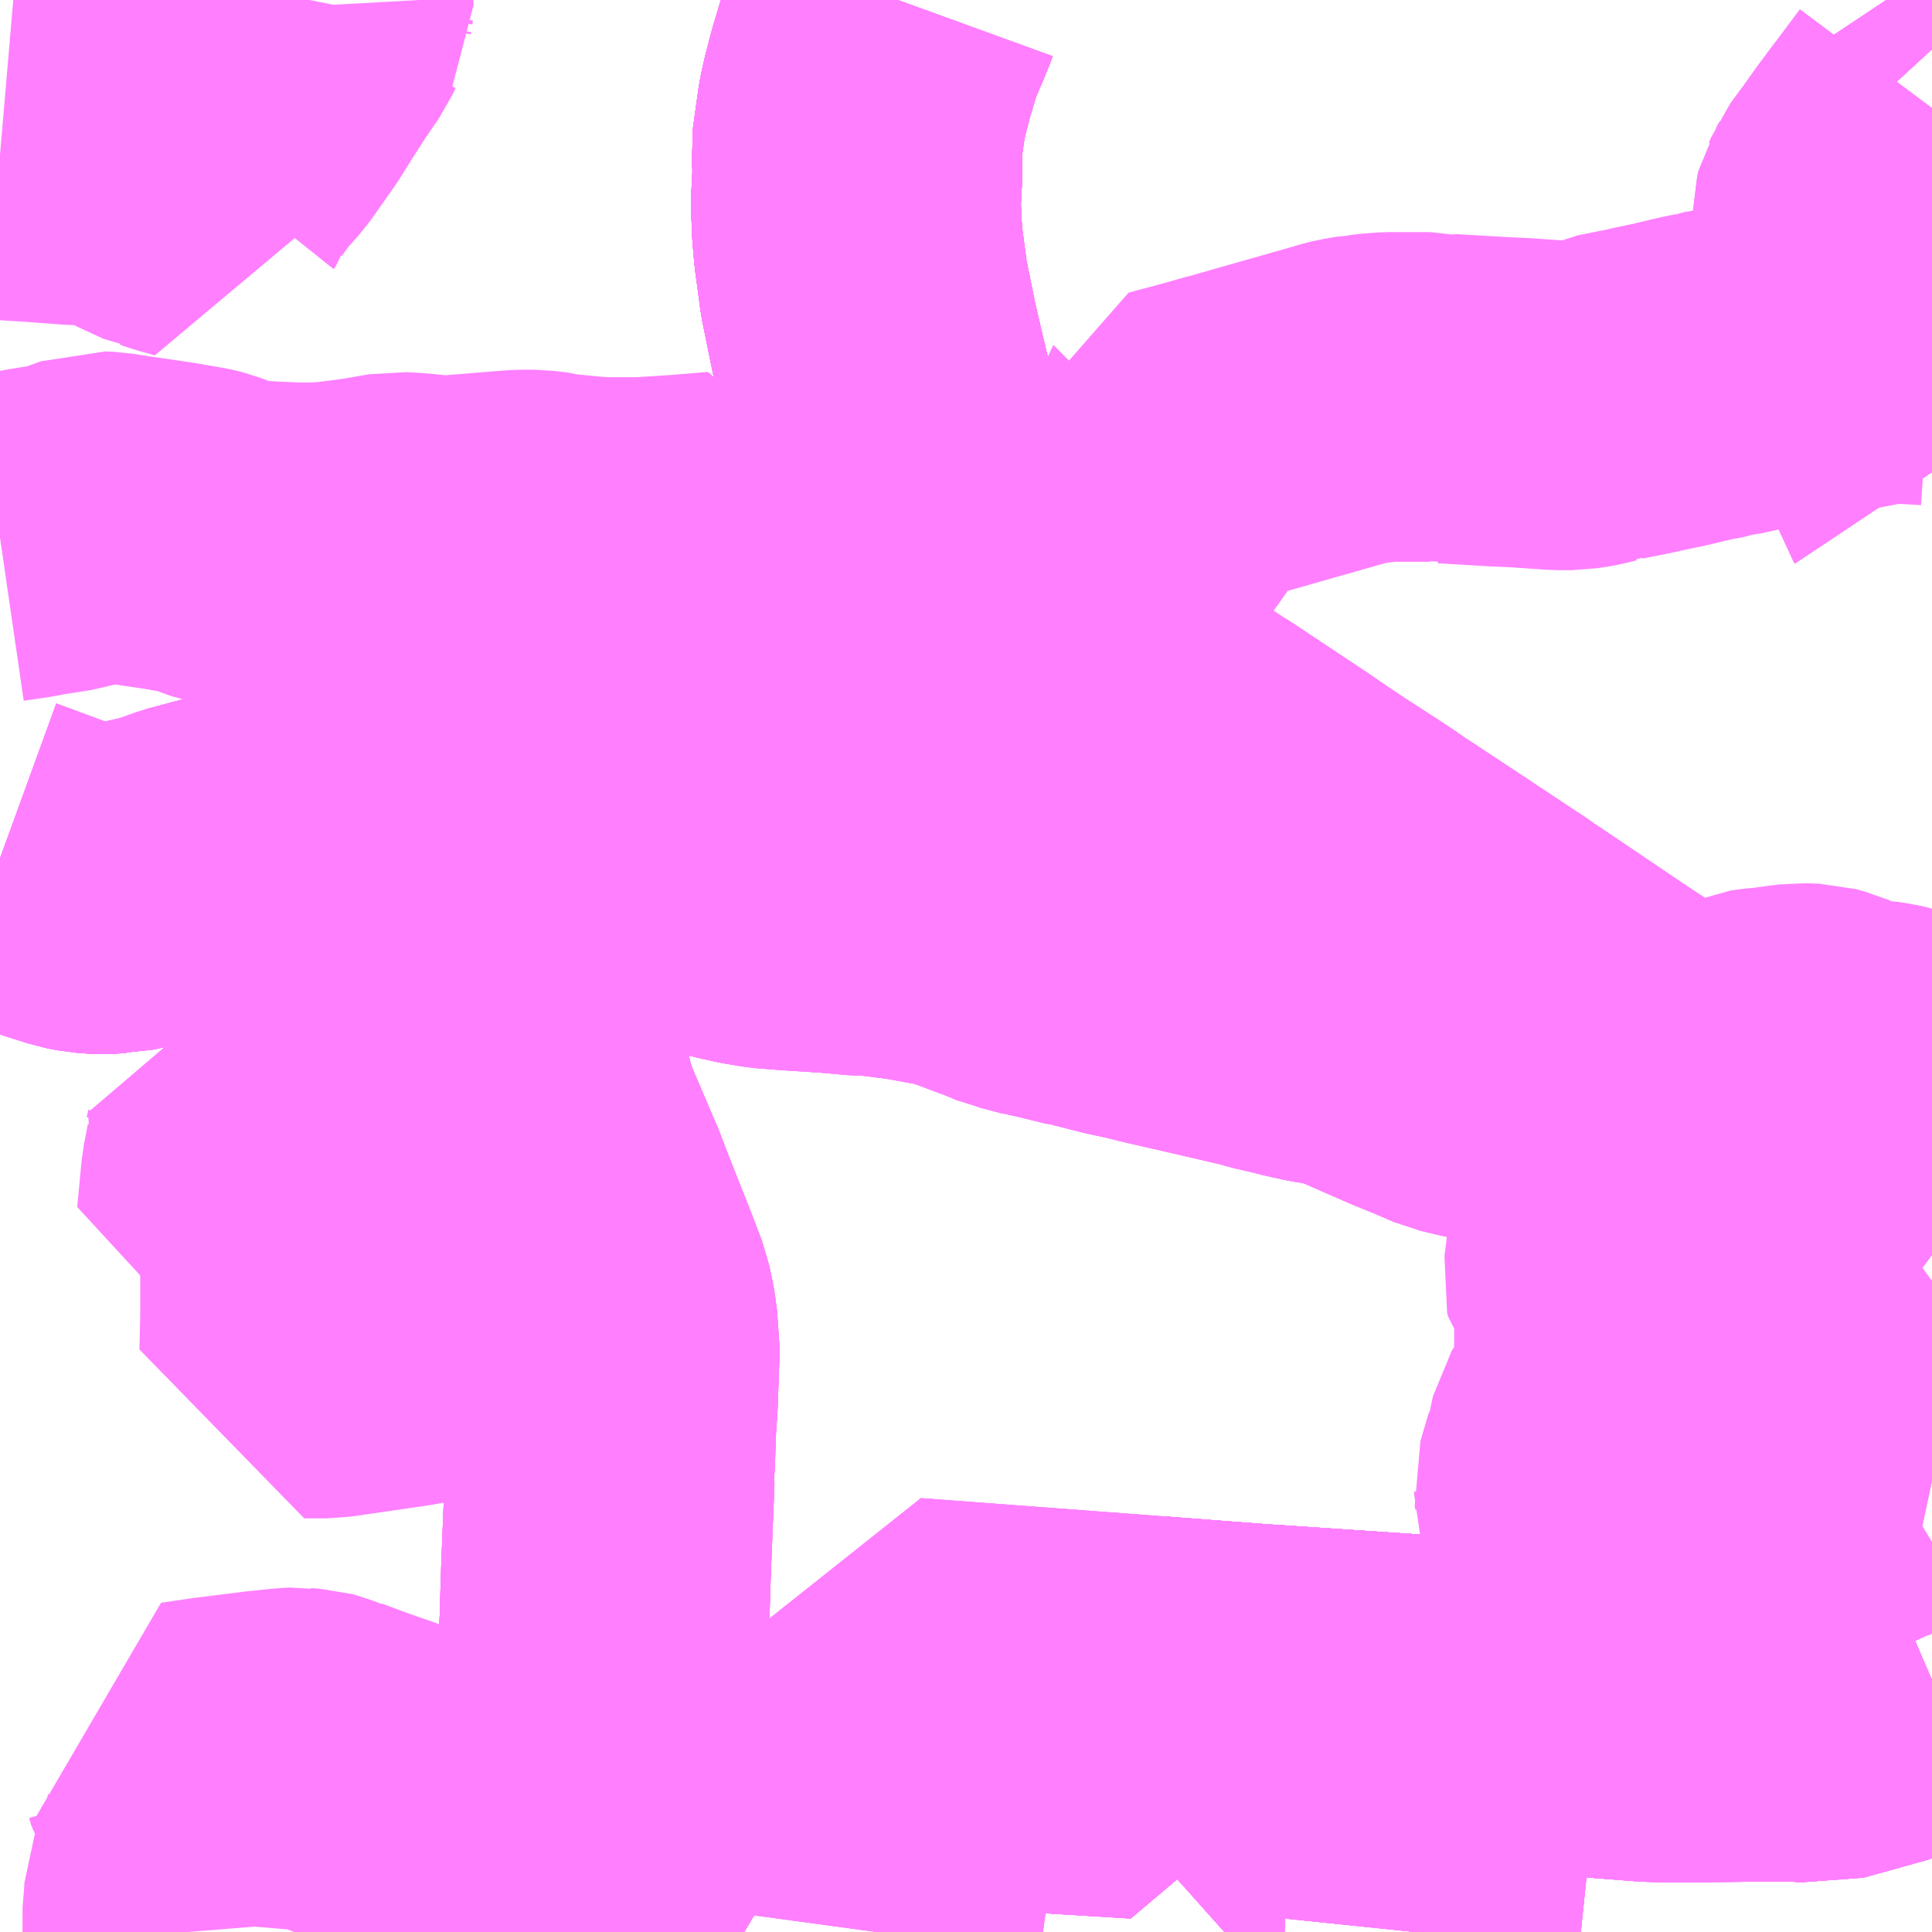 <?xml version="1.0" encoding="UTF-8"?>
<svg  xmlns="http://www.w3.org/2000/svg" xmlns:xlink="http://www.w3.org/1999/xlink" xmlns:go="http://purl.org/svgmap/profile" property="N07_001,N07_002,N07_003,N07_004,N07_005,N07_006,N07_007" viewBox="14005.371 -3612.305 4.395 4.395" go:dataArea="14005.37109375 -3612.3046875 4.39453125 4.39453125" >
<globalCoordinateSystem srsName="http://purl.org/crs/84" transform="matrix(100.0,0.0,0.0,-100.0,0.0,0.0)" />
<defs>
 <g id="p0" >
  <circle cx="0.0" cy="0.0" r="3" stroke="green" stroke-width="0.75" vector-effect="non-scaling-stroke" />
 </g>
</defs>
<g fill="none" fill-rule="evenodd" stroke="#FF00FF" stroke-width="0.75" opacity="0.5" vector-effect="non-scaling-stroke" stroke-linejoin="bevel" >
<path content="1,関東鉄道（株）,027,0.5,0.0,0.0," xlink:title="1" d="M14009.766,-3609.451L14009.758,-3609.457L14009.754,-3609.461L14009.698,-3609.505L14009.651,-3609.539L14009.595,-3609.579L14009.579,-3609.593L14009.568,-3609.602L14009.435,-3609.691L14009.42,-3609.701L14009.368,-3609.735L14009.359,-3609.741L14009.319,-3609.767L14009.29,-3609.787L14009.245,-3609.817L14009.235,-3609.823L14009.214,-3609.838L14009.18,-3609.86L14009.014,-3609.968L14009.002,-3609.976L14008.848,-3610.08L14008.784,-3610.123L14008.767,-3610.135L14008.747,-3610.148L14008.628,-3610.227L14008.51,-3610.305L14008.505,-3610.308L14008.499,-3610.311L14008.476,-3610.328L14008.443,-3610.35L14008.358,-3610.405L14008.331,-3610.423L14008.325,-3610.427L14008.274,-3610.462L14008.119,-3610.565L14008.109,-3610.572L14008.089,-3610.584L14008.045,-3610.613L14007.956,-3610.674L14007.908,-3610.704L14007.844,-3610.748L14007.777,-3610.794L14007.72,-3610.838L14007.704,-3610.85L14007.69,-3610.862L14007.65,-3610.898L14007.615,-3610.932L14007.615,-3610.932L14007.614,-3610.933L14007.573,-3610.977L14007.549,-3611.003L14007.526,-3611.033L14007.518,-3611.045L14007.511,-3611.058L14007.5,-3611.077L14007.487,-3611.101L14007.472,-3611.138L14007.454,-3611.18L14007.45,-3611.191L14007.443,-3611.211L14007.439,-3611.229L14007.418,-3611.286L14007.395,-3611.383L14007.36,-3611.532L14007.336,-3611.65L14007.333,-3611.673L14007.324,-3611.74L14007.32,-3611.786L14007.318,-3611.844L14007.321,-3611.902L14007.321,-3611.934L14007.32,-3611.949L14007.319,-3611.963L14007.332,-3612.056L14007.34,-3612.091L14007.352,-3612.137L14007.372,-3612.204L14007.38,-3612.225L14007.393,-3612.256L14007.398,-3612.267L14007.405,-3612.285L14007.409,-3612.294L14007.413,-3612.305"/>
<path content="1,関東鉄道（株）,10,44.0,37.0,37.0," xlink:title="1" d="M14009.766,-3611.231L14009.764,-3611.234L14009.756,-3611.262L14009.766,-3611.272"/>
<path content="1,関東鉄道（株）,18,1.0,1.0,1.0," xlink:title="1" d="M14009.662,-3612.305L14009.664,-3612.302L14009.679,-3612.286L14009.69,-3612.273L14009.727,-3612.235L14009.744,-3612.217L14009.766,-3612.193"/>
<path content="1,関東鉄道（株）,19,999.9,999.9,999.9," xlink:title="1" d="M14009.766,-3609.451L14009.758,-3609.457L14009.754,-3609.461L14009.698,-3609.505L14009.651,-3609.539L14009.595,-3609.579L14009.579,-3609.593L14009.568,-3609.602L14009.435,-3609.691L14009.42,-3609.701L14009.368,-3609.735L14009.359,-3609.741L14009.319,-3609.767L14009.29,-3609.787L14009.245,-3609.817L14009.235,-3609.823L14009.22,-3609.814L14009.21,-3609.809L14009.204,-3609.805L14009.187,-3609.803L14009.116,-3609.803L14009.08,-3609.805L14009.071,-3609.804L14009.036,-3609.812L14009.007,-3609.817L14008.999,-3609.818L14008.984,-3609.821L14008.923,-3609.825L14008.913,-3609.827L14008.864,-3609.835L14008.796,-3609.848L14008.773,-3609.852L14008.742,-3609.858L14008.728,-3609.861L14008.69,-3609.87L14008.641,-3609.891L14008.594,-3609.91L14008.482,-3609.959L14008.478,-3609.961L14008.44,-3609.978L14008.433,-3609.978L14008.406,-3609.982L14008.375,-3609.987L14008.334,-3609.996L14008.302,-3610.004L14008.263,-3610.013L14008.243,-3610.019L14008.101,-3610.052L14008.009,-3610.073L14007.978,-3610.081L14007.923,-3610.093L14007.844,-3610.113L14007.84,-3610.113L14007.771,-3610.13L14007.735,-3610.138L14007.72,-3610.141L14007.69,-3610.151L14007.657,-3610.161L14007.646,-3610.167L14007.585,-3610.19L14007.564,-3610.197L14007.537,-3610.205L14007.444,-3610.222L14007.387,-3610.229L14007.374,-3610.231L14007.352,-3610.233L14007.331,-3610.233L14007.264,-3610.239L14007.186,-3610.244L14007.182,-3610.244L14007.171,-3610.245L14007.12,-3610.249L14007.079,-3610.256L14007.048,-3610.263L14007.022,-3610.269L14007.015,-3610.27L14007.007,-3610.274L14006.996,-3610.276L14006.886,-3610.306L14006.857,-3610.314L14006.82,-3610.324L14006.798,-3610.33L14006.76,-3610.341L14006.754,-3610.343L14006.728,-3610.35L14006.723,-3610.351L14006.673,-3610.365L14006.66,-3610.368L14006.651,-3610.37L14006.63,-3610.376L14006.617,-3610.381L14006.562,-3610.397L14006.556,-3610.398L14006.523,-3610.408L14006.502,-3610.412L14006.466,-3610.419L14006.424,-3610.425L14006.412,-3610.427L14006.394,-3610.428L14006.379,-3610.428L14006.366,-3610.43L14006.31,-3610.431L14006.282,-3610.428L14006.264,-3610.427L14006.219,-3610.423L14006.156,-3610.413L14006.125,-3610.41L14006.106,-3610.406L14006.019,-3610.386L14006.005,-3610.383L14005.929,-3610.364L14005.806,-3610.331L14005.745,-3610.309L14005.725,-3610.306L14005.678,-3610.292L14005.641,-3610.284L14005.636,-3610.284L14005.603,-3610.282L14005.573,-3610.284L14005.548,-3610.289L14005.514,-3610.3L14005.503,-3610.303L14005.404,-3610.34L14005.371,-3610.352"/>
<path content="1,関東鉄道（株）,20,4.0,2.0,2.0," xlink:title="1" d="M14009.766,-3612.059L14009.71,-3611.984L14009.69,-3611.958L14009.684,-3611.949L14009.673,-3611.935L14009.656,-3611.911L14009.649,-3611.901L14009.633,-3611.879L14009.632,-3611.878L14009.61,-3611.848L14009.605,-3611.836L14009.599,-3611.826L14009.596,-3611.814L14009.596,-3611.789L14009.602,-3611.766L14009.604,-3611.763L14009.609,-3611.748L14009.611,-3611.74L14009.622,-3611.708L14009.627,-3611.691L14009.632,-3611.677L14009.644,-3611.635L14009.654,-3611.604L14009.675,-3611.535L14009.711,-3611.417L14009.735,-3611.332L14009.741,-3611.314L14009.744,-3611.304L14009.756,-3611.262L14009.764,-3611.234L14009.766,-3611.231"/>
<path content="1,関東鉄道（株）,26,999.9,999.9,999.9," xlink:title="1" d="M14009.766,-3609.451L14009.758,-3609.457L14009.754,-3609.461L14009.698,-3609.505L14009.651,-3609.539L14009.595,-3609.579L14009.579,-3609.593L14009.568,-3609.602L14009.435,-3609.691L14009.42,-3609.701L14009.368,-3609.735L14009.359,-3609.741L14009.319,-3609.767L14009.29,-3609.787L14009.245,-3609.817L14009.235,-3609.823L14009.214,-3609.838L14009.18,-3609.86L14009.014,-3609.968L14009.002,-3609.976L14008.848,-3610.08L14008.784,-3610.123L14008.767,-3610.135L14008.747,-3610.148L14008.628,-3610.227L14008.51,-3610.305L14008.505,-3610.308L14008.499,-3610.311L14008.476,-3610.328L14008.443,-3610.35L14008.358,-3610.405L14008.331,-3610.423L14008.325,-3610.427L14008.274,-3610.462L14008.119,-3610.565L14008.109,-3610.572L14008.089,-3610.584L14008.045,-3610.613L14007.956,-3610.674L14007.908,-3610.704L14007.844,-3610.748L14007.777,-3610.794L14007.72,-3610.838L14007.704,-3610.85L14007.69,-3610.862L14007.65,-3610.898L14007.615,-3610.932L14007.615,-3610.932L14007.614,-3610.933L14007.573,-3610.977L14007.549,-3611.003L14007.526,-3611.033L14007.518,-3611.045L14007.511,-3611.058L14007.5,-3611.077L14007.487,-3611.101L14007.472,-3611.138L14007.454,-3611.18L14007.45,-3611.191L14007.443,-3611.211L14007.439,-3611.229L14007.418,-3611.286L14007.395,-3611.383L14007.36,-3611.532L14007.336,-3611.65L14007.333,-3611.673L14007.324,-3611.74L14007.32,-3611.786L14007.318,-3611.844L14007.321,-3611.902L14007.321,-3611.934L14007.32,-3611.949L14007.319,-3611.963L14007.332,-3612.056L14007.34,-3612.091L14007.352,-3612.137L14007.372,-3612.204L14007.38,-3612.225L14007.393,-3612.256L14007.398,-3612.267L14007.405,-3612.285L14007.409,-3612.294L14007.413,-3612.305"/>
<path content="1,関東鉄道（株）,30,4.5,2.0,2.0," xlink:title="1" d="M14009.766,-3611.231L14009.764,-3611.234L14009.756,-3611.262L14009.744,-3611.304L14009.741,-3611.314L14009.735,-3611.332L14009.711,-3611.417L14009.675,-3611.535L14009.654,-3611.604L14009.644,-3611.635L14009.632,-3611.677L14009.627,-3611.691L14009.622,-3611.708L14009.611,-3611.74L14009.609,-3611.748L14009.604,-3611.763L14009.602,-3611.766L14009.596,-3611.789L14009.596,-3611.814L14009.599,-3611.826L14009.605,-3611.836L14009.61,-3611.848L14009.632,-3611.878L14009.633,-3611.879L14009.649,-3611.901L14009.656,-3611.911L14009.673,-3611.935L14009.684,-3611.949L14009.69,-3611.958L14009.71,-3611.984L14009.766,-3612.059"/>
<path content="1,関東鉄道（株）,36,1.5,1.5,1.5," xlink:title="1" d="M14009.766,-3609.451L14009.758,-3609.457L14009.754,-3609.461L14009.698,-3609.505L14009.651,-3609.539L14009.595,-3609.579L14009.579,-3609.593L14009.568,-3609.602L14009.435,-3609.691L14009.42,-3609.701L14009.368,-3609.735L14009.359,-3609.741L14009.319,-3609.767L14009.29,-3609.787L14009.245,-3609.817L14009.235,-3609.823L14009.214,-3609.838L14009.18,-3609.86L14009.014,-3609.968L14009.002,-3609.976L14008.848,-3610.08L14008.784,-3610.123L14008.767,-3610.135L14008.747,-3610.148L14008.628,-3610.227L14008.51,-3610.305L14008.505,-3610.308L14008.499,-3610.311L14008.476,-3610.328L14008.443,-3610.35L14008.358,-3610.405L14008.331,-3610.423L14008.325,-3610.427L14008.274,-3610.462L14008.119,-3610.565L14008.109,-3610.572L14008.089,-3610.584L14008.045,-3610.613L14007.956,-3610.674L14007.908,-3610.704L14007.844,-3610.748L14007.777,-3610.794L14007.72,-3610.838L14007.704,-3610.85L14007.69,-3610.862L14007.65,-3610.898L14007.615,-3610.932L14007.615,-3610.932L14007.614,-3610.933L14007.573,-3610.977L14007.549,-3611.003L14007.526,-3611.033L14007.518,-3611.045L14007.511,-3611.058L14007.5,-3611.077L14007.487,-3611.101L14007.472,-3611.138L14007.454,-3611.18L14007.45,-3611.191L14007.443,-3611.211L14007.439,-3611.229L14007.418,-3611.286L14007.395,-3611.383L14007.36,-3611.532L14007.336,-3611.65L14007.333,-3611.673L14007.324,-3611.74L14007.32,-3611.786L14007.318,-3611.844L14007.321,-3611.902L14007.321,-3611.934L14007.32,-3611.949L14007.319,-3611.963L14007.332,-3612.056L14007.34,-3612.091L14007.352,-3612.137L14007.372,-3612.204L14007.38,-3612.225L14007.393,-3612.256L14007.398,-3612.267L14007.405,-3612.285L14007.409,-3612.294L14007.413,-3612.305"/>
<path content="1,関東鉄道（株）,70,26.0,17.0,17.0," xlink:title="1" d="M14009.766,-3608.483L14009.657,-3608.436L14009.51,-3608.395L14009.469,-3608.4L14009.432,-3608.4L14009.183,-3608.398L14009.125,-3608.399L14008.697,-3608.432L14008.636,-3608.436L14008.219,-3608.464"/>
<path content="1,関東鉄道（株）,70,26.0,17.0,17.0," xlink:title="1" d="M14008.306,-3608.245L14008.203,-3608.249L14008.219,-3608.464"/>
<path content="1,関東鉄道（株）,70,26.0,17.0,17.0," xlink:title="1" d="M14008.219,-3608.464L14008.219,-3608.464L14008.219,-3608.464L14007.984,-3608.482"/>
<path content="1,関東鉄道（株）,70,26.0,17.0,17.0," xlink:title="1" d="M14007.984,-3608.482L14007.966,-3608.315L14007.721,-3608.33L14007.71,-3608.206"/>
<path content="1,関東鉄道（株）,70,26.0,17.0,17.0," xlink:title="1" d="M14007.984,-3608.482L14007.438,-3608.523L14007.434,-3608.497L14007.408,-3608.281L14007.395,-3608.156L14007.385,-3608.057L14007.365,-3607.91M14007.064,-3607.91L14007.032,-3607.929L14006.98,-3607.955L14006.975,-3607.957L14006.956,-3607.965L14006.887,-3607.996L14006.857,-3608.011L14006.815,-3608.037L14006.795,-3608.052L14006.778,-3608.067L14006.764,-3608.083L14006.753,-3608.102L14006.743,-3608.124L14006.736,-3608.143L14006.731,-3608.165L14006.73,-3608.179L14006.731,-3608.258L14006.734,-3608.328L14006.739,-3608.461L14006.742,-3608.549L14006.746,-3608.614L14006.747,-3608.653L14006.75,-3608.746L14006.751,-3608.77L14006.758,-3608.944L14006.757,-3608.953L14006.759,-3608.987L14006.762,-3609.072L14006.765,-3609.111L14006.77,-3609.249L14006.767,-3609.265L14006.767,-3609.273L14006.762,-3609.31L14006.754,-3609.348L14006.73,-3609.411L14006.692,-3609.507L14006.666,-3609.573L14006.662,-3609.585L14006.598,-3609.735L14006.597,-3609.747L14006.528,-3609.897L14006.492,-3609.981L14006.486,-3609.992L14006.473,-3610.024L14006.442,-3610.094L14006.399,-3610.194L14006.392,-3610.217L14006.392,-3610.23L14006.392,-3610.236L14006.392,-3610.247L14006.383,-3610.281L14006.386,-3610.324L14006.38,-3610.412L14006.379,-3610.428L14006.366,-3610.43L14006.31,-3610.431L14006.282,-3610.428L14006.264,-3610.427L14006.219,-3610.423L14006.156,-3610.413L14006.125,-3610.41L14006.106,-3610.406L14006.019,-3610.386L14006.005,-3610.383L14005.929,-3610.364L14005.806,-3610.331L14005.745,-3610.309L14005.725,-3610.306L14005.678,-3610.292L14005.641,-3610.284L14005.636,-3610.284L14005.603,-3610.282L14005.573,-3610.284L14005.548,-3610.289L14005.514,-3610.3L14005.503,-3610.303L14005.404,-3610.34L14005.371,-3610.352"/>
<path content="1,関東鉄道（株）,71,999.9,999.9,999.9," xlink:title="1" d="M14009.766,-3609.451L14009.758,-3609.457L14009.754,-3609.461L14009.698,-3609.505L14009.651,-3609.539L14009.595,-3609.579L14009.579,-3609.593L14009.568,-3609.602L14009.435,-3609.691L14009.42,-3609.701L14009.368,-3609.735L14009.359,-3609.741L14009.319,-3609.767L14009.29,-3609.787L14009.245,-3609.817L14009.235,-3609.823L14009.214,-3609.838L14009.18,-3609.86L14009.014,-3609.968L14009.002,-3609.976L14008.848,-3610.08L14008.784,-3610.123L14008.767,-3610.135L14008.747,-3610.148L14008.628,-3610.227L14008.51,-3610.305L14008.505,-3610.308L14008.499,-3610.311L14008.476,-3610.328L14008.443,-3610.35L14008.358,-3610.405L14008.331,-3610.423L14008.325,-3610.427L14008.274,-3610.462L14008.119,-3610.565L14008.109,-3610.572L14008.089,-3610.584L14008.045,-3610.613L14007.956,-3610.674L14007.908,-3610.704L14007.844,-3610.748L14007.777,-3610.794L14007.72,-3610.838L14007.704,-3610.85L14007.69,-3610.862L14007.65,-3610.898L14007.615,-3610.932L14007.615,-3610.932L14007.614,-3610.933L14007.573,-3610.977L14007.549,-3611.003L14007.526,-3611.033L14007.518,-3611.045L14007.511,-3611.058L14007.5,-3611.077L14007.487,-3611.101L14007.472,-3611.138L14007.454,-3611.18L14007.45,-3611.191L14007.443,-3611.211L14007.439,-3611.229L14007.418,-3611.286L14007.395,-3611.383L14007.36,-3611.532L14007.336,-3611.65L14007.333,-3611.673L14007.324,-3611.74L14007.32,-3611.786L14007.318,-3611.844L14007.321,-3611.902L14007.321,-3611.934L14007.32,-3611.949L14007.319,-3611.963L14007.332,-3612.056L14007.34,-3612.091L14007.352,-3612.137L14007.372,-3612.204L14007.38,-3612.225L14007.393,-3612.256L14007.398,-3612.267L14007.405,-3612.285L14007.409,-3612.294L14007.413,-3612.305"/>
<path content="1,関東鉄道（株）,C10,91.0,51.0,51.0," xlink:title="1" d="M14009.766,-3612.059L14009.71,-3611.984L14009.69,-3611.958L14009.684,-3611.949L14009.673,-3611.935L14009.656,-3611.911L14009.649,-3611.901L14009.633,-3611.879L14009.632,-3611.878L14009.61,-3611.848L14009.605,-3611.836L14009.599,-3611.826L14009.596,-3611.814L14009.596,-3611.789L14009.602,-3611.766L14009.604,-3611.763L14009.609,-3611.748L14009.611,-3611.74L14009.622,-3611.708L14009.627,-3611.691L14009.632,-3611.677L14009.644,-3611.635L14009.654,-3611.604L14009.675,-3611.535L14009.711,-3611.417L14009.735,-3611.332L14009.741,-3611.314L14009.744,-3611.304L14009.756,-3611.262L14009.764,-3611.234L14009.766,-3611.231"/>
<path content="1,関東鉄道（株）,C6,6.5,0.0,0.0," xlink:title="1" d="M14009.766,-3608.483L14009.657,-3608.436L14009.51,-3608.395L14009.469,-3608.4L14009.432,-3608.4L14009.183,-3608.398L14009.125,-3608.399L14008.697,-3608.432L14008.636,-3608.436L14008.219,-3608.464L14008.203,-3608.249L14008.306,-3608.245"/>
<path content="1,関東鉄道（株）,C6,6.5,0.0,0.0," xlink:title="1" d="M14009.766,-3609.451L14009.758,-3609.457L14009.754,-3609.461L14009.698,-3609.505L14009.651,-3609.539L14009.595,-3609.579L14009.579,-3609.593L14009.568,-3609.602L14009.435,-3609.691L14009.42,-3609.701L14009.368,-3609.735L14009.359,-3609.741L14009.319,-3609.767L14009.29,-3609.787L14009.245,-3609.817L14009.235,-3609.823L14009.214,-3609.838L14009.18,-3609.86L14009.014,-3609.968L14009.002,-3609.976L14008.848,-3610.08L14008.784,-3610.123L14008.767,-3610.135L14008.747,-3610.148L14008.628,-3610.227L14008.51,-3610.305L14008.505,-3610.308L14008.499,-3610.311L14008.476,-3610.328L14008.443,-3610.35L14008.358,-3610.405L14008.331,-3610.423L14008.325,-3610.427L14008.274,-3610.462L14008.119,-3610.565L14008.109,-3610.572L14008.089,-3610.584L14008.045,-3610.613L14007.956,-3610.674L14007.908,-3610.704L14007.844,-3610.748L14007.777,-3610.794L14007.72,-3610.838L14007.704,-3610.85L14007.69,-3610.862L14007.65,-3610.898L14007.615,-3610.932L14007.615,-3610.932L14007.614,-3610.933L14007.573,-3610.977L14007.549,-3611.003L14007.526,-3611.033L14007.518,-3611.045L14007.511,-3611.058L14007.5,-3611.077L14007.487,-3611.101L14007.472,-3611.138L14007.454,-3611.18L14007.45,-3611.191L14007.443,-3611.211L14007.439,-3611.229L14007.418,-3611.286L14007.395,-3611.383L14007.36,-3611.532L14007.336,-3611.65L14007.333,-3611.673L14007.324,-3611.74L14007.32,-3611.786L14007.318,-3611.844L14007.321,-3611.902L14007.321,-3611.934L14007.32,-3611.949L14007.319,-3611.963L14007.332,-3612.056L14007.34,-3612.091L14007.352,-3612.137L14007.372,-3612.204L14007.38,-3612.225L14007.393,-3612.256L14007.398,-3612.267L14007.405,-3612.285L14007.409,-3612.294L14007.413,-3612.305"/>
<path content="1,関東鉄道（株）,C8,11.5,5.0,5.0," xlink:title="1" d="M14009.766,-3612.193L14009.744,-3612.217L14009.727,-3612.235L14009.69,-3612.273L14009.679,-3612.286L14009.664,-3612.302L14009.662,-3612.305"/>
<path content="1,関東鉄道（株）,東光台循環,7.0,7.0,7.0," xlink:title="1" d="M14009.766,-3608.483L14009.657,-3608.436L14009.51,-3608.395L14009.469,-3608.4L14009.432,-3608.4L14009.183,-3608.398L14009.125,-3608.399L14008.697,-3608.432L14008.636,-3608.436L14008.219,-3608.464"/>
<path content="1,関東鉄道（株）,東光台循環,7.0,7.0,7.0," xlink:title="1" d="M14008.306,-3608.245L14008.203,-3608.249L14008.219,-3608.464"/>
<path content="1,関東鉄道（株）,東光台循環,7.0,7.0,7.0," xlink:title="1" d="M14008.219,-3608.464L14008.219,-3608.464L14008.219,-3608.464L14007.984,-3608.482L14007.438,-3608.523L14007.434,-3608.497L14007.408,-3608.281L14007.395,-3608.156L14007.385,-3608.057L14007.365,-3607.91M14007.064,-3607.91L14007.032,-3607.929L14006.98,-3607.955L14006.975,-3607.957L14006.956,-3607.965L14006.887,-3607.996L14006.857,-3608.011L14006.815,-3608.037L14006.795,-3608.052L14006.778,-3608.067L14006.764,-3608.083L14006.753,-3608.102L14006.743,-3608.124L14006.736,-3608.143L14006.731,-3608.165L14006.73,-3608.179L14006.731,-3608.258L14006.734,-3608.328L14006.739,-3608.461L14006.742,-3608.549L14006.746,-3608.614L14006.747,-3608.653L14006.75,-3608.746L14006.751,-3608.77L14006.758,-3608.944L14006.757,-3608.953L14006.759,-3608.987L14006.762,-3609.072L14006.765,-3609.111L14006.77,-3609.249L14006.767,-3609.265L14006.767,-3609.273L14006.762,-3609.31L14006.754,-3609.348L14006.73,-3609.411L14006.692,-3609.507L14006.666,-3609.573L14006.662,-3609.585L14006.598,-3609.735L14006.597,-3609.747L14006.528,-3609.897L14006.492,-3609.981L14006.486,-3609.992L14006.473,-3610.024L14006.442,-3610.094L14006.399,-3610.194L14006.392,-3610.217L14006.392,-3610.23L14006.392,-3610.236L14006.392,-3610.247L14006.383,-3610.281L14006.386,-3610.324L14006.38,-3610.412L14006.379,-3610.428L14006.366,-3610.43L14006.31,-3610.431L14006.282,-3610.428L14006.264,-3610.427L14006.219,-3610.423L14006.156,-3610.413"/>
<path content="1,関東鉄道（株）,筑波山シャトル,11.0,14.5,14.5," xlink:title="1" d="M14009.766,-3612.193L14009.744,-3612.217L14009.727,-3612.235L14009.69,-3612.273L14009.679,-3612.286L14009.664,-3612.302L14009.662,-3612.305"/>
<path content="1,関鉄グリーンバス（株）,500-1,999.9,999.9,999.9," xlink:title="1" d="M14009.766,-3612.193L14009.744,-3612.217L14009.727,-3612.235L14009.69,-3612.273L14009.679,-3612.286L14009.664,-3612.302L14009.662,-3612.305"/>
<path content="1,関鉄パープルバス（株）,020-1,4.5,4.0,4.0," xlink:title="1" d="M14009.766,-3609.451L14009.758,-3609.457L14009.754,-3609.461L14009.698,-3609.505L14009.651,-3609.539L14009.595,-3609.579L14009.579,-3609.593L14009.568,-3609.602L14009.435,-3609.691L14009.42,-3609.701L14009.368,-3609.735L14009.359,-3609.741L14009.319,-3609.767L14009.29,-3609.787L14009.245,-3609.817L14009.235,-3609.823L14009.22,-3609.814L14009.21,-3609.809L14009.204,-3609.805L14009.187,-3609.803L14009.116,-3609.803L14009.08,-3609.805L14009.071,-3609.804L14009.036,-3609.812L14009.007,-3609.817L14008.999,-3609.818L14008.984,-3609.821L14008.923,-3609.825L14008.913,-3609.827L14008.864,-3609.835L14008.796,-3609.848L14008.773,-3609.852L14008.742,-3609.858L14008.728,-3609.861L14008.69,-3609.87L14008.641,-3609.891L14008.594,-3609.91L14008.482,-3609.959L14008.478,-3609.961L14008.44,-3609.978L14008.433,-3609.978L14008.406,-3609.982L14008.375,-3609.987L14008.334,-3609.996L14008.302,-3610.004L14008.263,-3610.013L14008.243,-3610.019L14008.101,-3610.052L14008.009,-3610.073L14007.978,-3610.081L14007.923,-3610.093L14007.844,-3610.113L14007.84,-3610.113L14007.771,-3610.13L14007.735,-3610.138L14007.72,-3610.141L14007.69,-3610.151L14007.657,-3610.161L14007.646,-3610.167L14007.585,-3610.19L14007.564,-3610.197L14007.537,-3610.205L14007.444,-3610.222L14007.387,-3610.229L14007.374,-3610.231L14007.352,-3610.233L14007.331,-3610.233L14007.264,-3610.239L14007.186,-3610.244L14007.182,-3610.244L14007.171,-3610.245L14007.12,-3610.249L14007.079,-3610.256L14007.048,-3610.263L14007.022,-3610.269L14007.015,-3610.27L14007.007,-3610.274L14006.996,-3610.276L14006.886,-3610.306L14006.857,-3610.314L14006.82,-3610.324L14006.798,-3610.33L14006.76,-3610.341L14006.754,-3610.343L14006.728,-3610.35L14006.723,-3610.351L14006.673,-3610.365L14006.66,-3610.368L14006.651,-3610.37L14006.63,-3610.376L14006.617,-3610.381L14006.562,-3610.397L14006.556,-3610.398L14006.523,-3610.408L14006.502,-3610.412L14006.466,-3610.419L14006.424,-3610.425L14006.412,-3610.427L14006.394,-3610.428L14006.379,-3610.428L14006.366,-3610.43L14006.31,-3610.431L14006.282,-3610.428L14006.264,-3610.427L14006.219,-3610.423L14006.156,-3610.413L14006.125,-3610.41L14006.106,-3610.406L14006.019,-3610.386L14006.005,-3610.383L14005.929,-3610.364L14005.806,-3610.331L14005.745,-3610.309L14005.725,-3610.306L14005.678,-3610.292L14005.641,-3610.284L14005.636,-3610.284L14005.603,-3610.282L14005.573,-3610.284L14005.548,-3610.289L14005.514,-3610.3L14005.503,-3610.303L14005.404,-3610.34L14005.371,-3610.352"/>
<path content="1,関鉄パープルバス（株）,020-2,1.0,0.5,0.5," xlink:title="1" d="M14009.766,-3609.451L14009.758,-3609.457L14009.754,-3609.461L14009.698,-3609.505L14009.651,-3609.539L14009.595,-3609.579L14009.579,-3609.593L14009.568,-3609.602L14009.435,-3609.691L14009.42,-3609.701L14009.368,-3609.735L14009.359,-3609.741L14009.319,-3609.767L14009.29,-3609.787L14009.245,-3609.817L14009.235,-3609.823L14009.22,-3609.814L14009.21,-3609.809L14009.204,-3609.805L14009.187,-3609.803L14009.116,-3609.803L14009.08,-3609.805L14009.071,-3609.804L14009.036,-3609.812L14009.007,-3609.817L14008.999,-3609.818L14008.984,-3609.821L14008.923,-3609.825L14008.913,-3609.827L14008.864,-3609.835L14008.796,-3609.848L14008.773,-3609.852L14008.742,-3609.858L14008.728,-3609.861L14008.69,-3609.87L14008.641,-3609.891L14008.594,-3609.91L14008.482,-3609.959L14008.478,-3609.961L14008.44,-3609.978L14008.433,-3609.978L14008.406,-3609.982L14008.375,-3609.987L14008.334,-3609.996L14008.302,-3610.004L14008.263,-3610.013L14008.243,-3610.019L14008.101,-3610.052L14008.009,-3610.073L14007.978,-3610.081L14007.923,-3610.093L14007.844,-3610.113L14007.84,-3610.113L14007.771,-3610.13L14007.735,-3610.138L14007.72,-3610.141L14007.69,-3610.151L14007.657,-3610.161L14007.646,-3610.167L14007.585,-3610.19L14007.564,-3610.197L14007.537,-3610.205L14007.444,-3610.222L14007.387,-3610.229L14007.374,-3610.231L14007.352,-3610.233L14007.331,-3610.233L14007.264,-3610.239L14007.186,-3610.244L14007.182,-3610.244L14007.171,-3610.245L14007.12,-3610.249L14007.079,-3610.256L14007.048,-3610.263L14007.022,-3610.269L14007.015,-3610.27L14007.007,-3610.274L14006.996,-3610.276L14006.886,-3610.306L14006.857,-3610.314L14006.82,-3610.324L14006.798,-3610.33L14006.76,-3610.341L14006.754,-3610.343L14006.728,-3610.35L14006.723,-3610.351L14006.673,-3610.365L14006.66,-3610.368L14006.651,-3610.37L14006.63,-3610.376L14006.617,-3610.381L14006.562,-3610.397L14006.556,-3610.398L14006.523,-3610.408L14006.502,-3610.412L14006.466,-3610.419L14006.424,-3610.425L14006.412,-3610.427L14006.394,-3610.428L14006.379,-3610.428L14006.366,-3610.43L14006.31,-3610.431L14006.282,-3610.428L14006.264,-3610.427L14006.219,-3610.423L14006.156,-3610.413L14006.125,-3610.41L14006.106,-3610.406L14006.019,-3610.386L14006.005,-3610.383L14005.929,-3610.364L14005.806,-3610.331L14005.745,-3610.309L14005.725,-3610.306L14005.678,-3610.292L14005.641,-3610.284L14005.636,-3610.284L14005.603,-3610.282L14005.573,-3610.284L14005.548,-3610.289L14005.514,-3610.3L14005.503,-3610.303L14005.404,-3610.34L14005.371,-3610.352"/>
<path content="1,関鉄パープルバス（株）,022-1,1.0,1.0,1.0," xlink:title="1" d="M14009.766,-3608.483L14009.657,-3608.436L14009.51,-3608.395L14009.469,-3608.4L14009.432,-3608.4L14009.183,-3608.398L14009.125,-3608.399L14008.697,-3608.432L14008.636,-3608.436"/>
<path content="1,関鉄パープルバス（株）,022-1,1.0,1.0,1.0," xlink:title="1" d="M14008.636,-3608.436L14008.219,-3608.464L14008.203,-3608.249L14008.306,-3608.245"/>
<path content="1,関鉄パープルバス（株）,022-1,1.0,1.0,1.0," xlink:title="1" d="M14005.371,-3610.352L14005.404,-3610.34L14005.503,-3610.303L14005.514,-3610.3L14005.548,-3610.289L14005.573,-3610.284L14005.603,-3610.282L14005.636,-3610.284L14005.641,-3610.284L14005.678,-3610.292L14005.725,-3610.306L14005.745,-3610.309L14005.806,-3610.331L14005.929,-3610.364L14006.005,-3610.383L14006.019,-3610.386L14006.106,-3610.406L14006.125,-3610.41L14006.156,-3610.413L14006.219,-3610.423L14006.264,-3610.427L14006.282,-3610.428L14006.31,-3610.431L14006.366,-3610.43L14006.379,-3610.428L14006.38,-3610.412L14006.386,-3610.324L14006.383,-3610.281L14006.392,-3610.247L14006.392,-3610.236L14006.392,-3610.23L14006.392,-3610.217L14006.399,-3610.194L14006.442,-3610.094L14006.473,-3610.024L14006.486,-3609.992L14006.492,-3609.981L14006.528,-3609.897L14006.597,-3609.747L14006.598,-3609.735L14006.662,-3609.585L14006.666,-3609.573L14006.692,-3609.507L14006.73,-3609.411L14006.754,-3609.348L14006.762,-3609.31L14006.767,-3609.273L14006.767,-3609.265L14006.77,-3609.249L14006.765,-3609.111L14006.762,-3609.072L14006.759,-3608.987L14006.757,-3608.953L14006.758,-3608.944L14006.751,-3608.77L14006.75,-3608.746L14006.747,-3608.653L14006.746,-3608.614L14006.742,-3608.549L14006.739,-3608.461L14006.734,-3608.328L14006.731,-3608.258L14006.73,-3608.179L14006.731,-3608.165L14006.736,-3608.143L14006.743,-3608.124L14006.753,-3608.102L14006.764,-3608.083L14006.778,-3608.067L14006.795,-3608.052L14006.815,-3608.037L14006.857,-3608.011L14006.887,-3607.996L14006.956,-3607.965L14006.975,-3607.957L14006.98,-3607.955L14007.032,-3607.929L14007.064,-3607.91M14008.59,-3607.91L14008.621,-3608.209L14008.636,-3608.436"/>
<path content="1,関鉄パープルバス（株）,023-1,0.0,1.0,1.0," xlink:title="1" d="M14007.064,-3607.91L14007.032,-3607.929L14006.98,-3607.955L14006.975,-3607.957L14006.956,-3607.965L14006.887,-3607.996L14006.857,-3608.011L14006.815,-3608.037L14006.795,-3608.052L14006.778,-3608.067L14006.764,-3608.083L14006.753,-3608.102L14006.743,-3608.124L14006.736,-3608.143L14006.731,-3608.165L14006.73,-3608.179L14006.731,-3608.258L14006.734,-3608.328L14006.739,-3608.461L14006.742,-3608.549L14006.746,-3608.614L14006.747,-3608.653L14006.75,-3608.746L14006.751,-3608.77L14006.758,-3608.944L14006.757,-3608.953L14006.759,-3608.987L14006.762,-3609.072L14006.765,-3609.111L14006.77,-3609.249L14006.767,-3609.265L14006.767,-3609.273L14006.762,-3609.31L14006.754,-3609.348L14006.73,-3609.411L14006.692,-3609.507L14006.666,-3609.573L14006.662,-3609.585L14006.598,-3609.735L14006.597,-3609.747L14006.528,-3609.897L14006.492,-3609.981"/>
<path content="1,関鉄パープルバス（株）,030-1,3.5,2.5,2.5," xlink:title="1" d="M14009.766,-3611.231L14009.764,-3611.234L14009.756,-3611.262L14009.766,-3611.272"/>
<path content="1,関鉄パープルバス（株）,040-1,3.5,3.5,3.5," xlink:title="1" d="M14009.766,-3609.451L14009.758,-3609.457L14009.754,-3609.461L14009.698,-3609.505L14009.651,-3609.539L14009.595,-3609.579L14009.579,-3609.593L14009.568,-3609.602L14009.435,-3609.691L14009.42,-3609.701L14009.368,-3609.735L14009.359,-3609.741L14009.319,-3609.767L14009.29,-3609.787L14009.245,-3609.817L14009.235,-3609.823L14009.214,-3609.838L14009.18,-3609.86L14009.014,-3609.968L14009.002,-3609.976L14008.848,-3610.08L14008.784,-3610.123L14008.767,-3610.135L14008.747,-3610.148L14008.628,-3610.227L14008.51,-3610.305L14008.505,-3610.308L14008.499,-3610.311L14008.476,-3610.328L14008.443,-3610.35L14008.358,-3610.405L14008.331,-3610.423L14008.325,-3610.427L14008.274,-3610.462L14008.119,-3610.565L14008.109,-3610.572L14008.089,-3610.584L14008.045,-3610.613L14007.956,-3610.674L14007.908,-3610.704L14007.844,-3610.748L14007.777,-3610.794L14007.72,-3610.838L14007.704,-3610.85L14007.69,-3610.862L14007.65,-3610.898L14007.615,-3610.932L14007.615,-3610.932L14007.614,-3610.933L14007.573,-3610.977L14007.549,-3611.003L14007.526,-3611.033L14007.518,-3611.045L14007.511,-3611.058L14007.5,-3611.077L14007.487,-3611.101L14007.472,-3611.138L14007.454,-3611.18L14007.45,-3611.191L14007.443,-3611.211L14007.439,-3611.229L14007.418,-3611.286L14007.395,-3611.383L14007.36,-3611.532L14007.336,-3611.65L14007.333,-3611.673L14007.324,-3611.74L14007.32,-3611.786L14007.318,-3611.844L14007.321,-3611.902L14007.321,-3611.934L14007.32,-3611.949L14007.319,-3611.963L14007.332,-3612.056L14007.34,-3612.091L14007.352,-3612.137L14007.372,-3612.204L14007.38,-3612.225L14007.393,-3612.256L14007.398,-3612.267L14007.405,-3612.285L14007.409,-3612.294L14007.413,-3612.305"/>
<path content="1,関鉄パープルバス（株）,040-2,7.5,8.0,8.0," xlink:title="1" d="M14009.766,-3609.451L14009.758,-3609.457L14009.754,-3609.461L14009.698,-3609.505L14009.651,-3609.539L14009.595,-3609.579L14009.579,-3609.593L14009.568,-3609.602L14009.435,-3609.691L14009.42,-3609.701L14009.368,-3609.735L14009.359,-3609.741L14009.319,-3609.767L14009.29,-3609.787L14009.245,-3609.817L14009.235,-3609.823L14009.214,-3609.838L14009.18,-3609.86L14009.014,-3609.968L14009.002,-3609.976L14008.848,-3610.08L14008.784,-3610.123L14008.767,-3610.135L14008.747,-3610.148L14008.628,-3610.227L14008.51,-3610.305L14008.505,-3610.308L14008.499,-3610.311L14008.476,-3610.328L14008.443,-3610.35L14008.358,-3610.405L14008.331,-3610.423L14008.325,-3610.427L14008.274,-3610.462L14008.119,-3610.565L14008.109,-3610.572L14008.089,-3610.584L14008.045,-3610.613L14007.956,-3610.674L14007.908,-3610.704L14007.844,-3610.748L14007.777,-3610.794L14007.72,-3610.838L14007.704,-3610.85L14007.69,-3610.862L14007.65,-3610.898L14007.615,-3610.932L14007.615,-3610.932L14007.614,-3610.933L14007.573,-3610.977L14007.549,-3611.003L14007.526,-3611.033L14007.518,-3611.045L14007.511,-3611.058L14007.5,-3611.077L14007.487,-3611.101L14007.472,-3611.138L14007.454,-3611.18L14007.45,-3611.191L14007.443,-3611.211L14007.439,-3611.229L14007.418,-3611.286L14007.395,-3611.383L14007.36,-3611.532L14007.336,-3611.65L14007.333,-3611.673L14007.324,-3611.74L14007.32,-3611.786L14007.318,-3611.844L14007.321,-3611.902L14007.321,-3611.934L14007.32,-3611.949L14007.319,-3611.963L14007.332,-3612.056L14007.34,-3612.091L14007.352,-3612.137L14007.372,-3612.204L14007.38,-3612.225L14007.393,-3612.256L14007.398,-3612.267L14007.405,-3612.285L14007.409,-3612.294L14007.413,-3612.305"/>
<path content="1,関鉄パープルバス（株）,040-3,0.5,0.0,0.0," xlink:title="1" d="M14009.766,-3609.451L14009.758,-3609.457L14009.754,-3609.461L14009.698,-3609.505L14009.651,-3609.539L14009.595,-3609.579L14009.579,-3609.593L14009.568,-3609.602L14009.435,-3609.691L14009.42,-3609.701L14009.368,-3609.735L14009.359,-3609.741L14009.319,-3609.767L14009.29,-3609.787L14009.245,-3609.817L14009.235,-3609.823L14009.214,-3609.838L14009.18,-3609.86L14009.014,-3609.968L14009.002,-3609.976L14008.848,-3610.08L14008.784,-3610.123L14008.767,-3610.135L14008.747,-3610.148L14008.628,-3610.227L14008.51,-3610.305L14008.505,-3610.308L14008.499,-3610.311L14008.476,-3610.328L14008.443,-3610.35L14008.358,-3610.405L14008.331,-3610.423L14008.325,-3610.427L14008.274,-3610.462L14008.119,-3610.565L14008.109,-3610.572L14008.089,-3610.584L14008.045,-3610.613L14007.956,-3610.674L14007.908,-3610.704L14007.844,-3610.748L14007.777,-3610.794L14007.72,-3610.838L14007.704,-3610.85L14007.69,-3610.862L14007.65,-3610.898L14007.615,-3610.932L14007.615,-3610.932L14007.614,-3610.933L14007.573,-3610.977L14007.549,-3611.003L14007.526,-3611.033L14007.518,-3611.045L14007.511,-3611.058L14007.5,-3611.077L14007.487,-3611.101L14007.472,-3611.138L14007.454,-3611.18L14007.45,-3611.191L14007.443,-3611.211L14007.439,-3611.229L14007.418,-3611.286L14007.395,-3611.383L14007.36,-3611.532L14007.336,-3611.65L14007.333,-3611.673L14007.324,-3611.74L14007.32,-3611.786L14007.318,-3611.844L14007.321,-3611.902L14007.321,-3611.934L14007.32,-3611.949L14007.319,-3611.963L14007.332,-3612.056L14007.34,-3612.091L14007.352,-3612.137L14007.372,-3612.204L14007.38,-3612.225L14007.393,-3612.256L14007.398,-3612.267L14007.405,-3612.285L14007.409,-3612.294L14007.413,-3612.305"/>
<path content="1,関鉄パープルバス（株）,100-1,999.9,999.9,999.9," xlink:title="1" d="M14009.662,-3612.305L14009.664,-3612.302L14009.679,-3612.286L14009.69,-3612.273L14009.727,-3612.235L14009.744,-3612.217L14009.766,-3612.193"/>
<path content="1,関鉄パープルバス（株）,200-1　（わかば号）,1.0,1.0,1.0," xlink:title="1" d="M14008.59,-3607.91L14008.621,-3608.209L14008.636,-3608.436L14008.219,-3608.464L14008.219,-3608.464L14008.219,-3608.464L14007.984,-3608.482L14007.966,-3608.315L14007.721,-3608.33L14007.71,-3608.206"/>
<path content="3,つくば市,北部シャトル,32.0,32.0,32.0," xlink:title="3" d="M14009.662,-3612.305L14009.664,-3612.302L14009.679,-3612.286L14009.69,-3612.273L14009.727,-3612.235L14009.744,-3612.217L14009.766,-3612.193"/>
<path content="3,つくば市,地域循環　6コース,14.0,14.0,14.0," xlink:title="3" d="M14009.766,-3608.483L14009.657,-3608.436L14009.51,-3608.395L14009.469,-3608.4L14009.432,-3608.4L14009.183,-3608.398L14009.125,-3608.399L14008.697,-3608.432L14008.636,-3608.436L14008.219,-3608.464L14008.219,-3608.464L14008.219,-3608.464"/>
<path content="3,つくば市,地域循環　6コース,14.0,14.0,14.0," xlink:title="3" d="M14008.219,-3608.464L14008.203,-3608.249L14008.306,-3608.245"/>
<path content="3,つくば市,地域循環　6コース,14.0,14.0,14.0," xlink:title="3" d="M14008.219,-3608.464L14007.984,-3608.482"/>
<path content="3,つくば市,地域循環　6コース,14.0,14.0,14.0," xlink:title="3" d="M14007.984,-3608.482L14007.966,-3608.315L14007.721,-3608.33L14007.71,-3608.206"/>
<path content="3,つくば市,地域循環　6コース,14.0,14.0,14.0," xlink:title="3" d="M14007.984,-3608.482L14007.438,-3608.523L14007.434,-3608.497L14007.408,-3608.281L14007.395,-3608.156L14007.385,-3608.057L14007.365,-3607.91M14007.064,-3607.91L14007.032,-3607.929L14006.98,-3607.955L14006.975,-3607.957L14006.956,-3607.965L14006.887,-3607.996L14006.857,-3608.011L14006.815,-3608.037L14006.795,-3608.052L14006.778,-3608.067L14006.764,-3608.083L14006.753,-3608.102L14006.743,-3608.124L14006.736,-3608.143L14006.731,-3608.165L14006.73,-3608.179L14006.731,-3608.258L14006.734,-3608.328L14006.739,-3608.461L14006.742,-3608.549L14006.746,-3608.614L14006.747,-3608.653L14006.75,-3608.746L14006.751,-3608.77L14006.758,-3608.944L14006.757,-3608.953L14006.759,-3608.987L14006.762,-3609.072L14006.765,-3609.111L14006.77,-3609.249L14006.767,-3609.265L14006.706,-3609.261L14006.697,-3609.263L14006.684,-3609.263L14006.603,-3609.262L14006.479,-3609.261L14006.358,-3609.262L14006.351,-3609.262L14006.287,-3609.251L14006.115,-3609.226L14006.063,-3609.226L14006.065,-3609.307L14006.065,-3609.409L14006.067,-3609.479L14006.069,-3609.533L14006.053,-3609.53L14006.004,-3609.525L14005.92,-3609.524L14005.93,-3609.63L14005.939,-3609.676L14005.935,-3609.686L14005.936,-3609.69L14005.938,-3609.7L14006.037,-3609.704L14006.058,-3609.704L14006.058,-3609.71L14006.058,-3609.718L14006.044,-3609.814L14006.246,-3609.834L14006.275,-3609.836L14006.328,-3609.841L14006.369,-3609.852L14006.38,-3609.854L14006.406,-3609.86L14006.414,-3609.865L14006.456,-3609.876L14006.506,-3609.89L14006.528,-3609.897L14006.492,-3609.981L14006.486,-3609.992L14006.473,-3610.024L14006.442,-3610.094L14006.399,-3610.194L14006.392,-3610.217L14006.392,-3610.23L14006.392,-3610.236L14006.392,-3610.247L14006.383,-3610.281L14006.386,-3610.324L14006.38,-3610.412L14006.379,-3610.428L14006.394,-3610.428L14006.412,-3610.427L14006.424,-3610.425L14006.466,-3610.419L14006.502,-3610.412L14006.523,-3610.408L14006.556,-3610.398L14006.562,-3610.397L14006.617,-3610.381L14006.63,-3610.376L14006.651,-3610.37L14006.66,-3610.368L14006.673,-3610.365L14006.704,-3610.37L14006.717,-3610.371L14006.773,-3610.379L14006.782,-3610.38L14006.796,-3610.382L14006.825,-3610.386L14006.848,-3610.391L14006.924,-3610.402L14006.937,-3610.403L14006.956,-3610.406L14006.974,-3610.408L14007.025,-3610.409L14007.04,-3610.41L14007.066,-3610.412L14007.077,-3610.414L14007.117,-3610.382L14007.151,-3610.357L14007.161,-3610.352L14007.165,-3610.35L14007.213,-3610.332L14007.228,-3610.328L14007.285,-3610.307L14007.292,-3610.342L14007.296,-3610.382L14007.301,-3610.476L14007.3,-3610.484L14007.296,-3610.498L14007.292,-3610.506L14007.266,-3610.566L14007.198,-3610.695L14007.177,-3610.738L14007.069,-3610.955L14007.062,-3610.971L14007.039,-3611.016L14007.011,-3611.075L14007.01,-3611.085L14006.997,-3611.084L14006.926,-3611.078L14006.832,-3611.072L14006.748,-3611.072L14006.744,-3611.072L14006.71,-3611.074L14006.629,-3611.082L14006.619,-3611.085L14006.586,-3611.089L14006.558,-3611.089L14006.542,-3611.088L14006.395,-3611.076L14006.385,-3611.076L14006.37,-3611.076L14006.31,-3611.082L14006.274,-3611.084L14006.21,-3611.073L14006.182,-3611.069L14006.126,-3611.062L14006.106,-3611.061L14006.097,-3611.06L14006.042,-3611.06L14006.019,-3611.061L14005.999,-3611.062L14005.992,-3611.062L14005.96,-3611.064L14005.923,-3611.067L14005.905,-3611.069L14005.899,-3611.07L14005.894,-3611.072L14005.861,-3611.084L14005.849,-3611.089L14005.843,-3611.09L14005.838,-3611.092L14005.83,-3611.095L14005.818,-3611.098L14005.755,-3611.109L14005.652,-3611.124L14005.614,-3611.13L14005.593,-3611.131L14005.563,-3611.12L14005.554,-3611.116L14005.522,-3611.106L14005.509,-3611.104L14005.477,-3611.099L14005.452,-3611.095L14005.426,-3611.09L14005.371,-3611.082M14005.371,-3611.953L14005.406,-3611.95L14005.439,-3611.948L14005.549,-3611.94L14005.574,-3611.94L14005.611,-3611.94L14005.626,-3611.938L14005.647,-3611.931L14005.713,-3611.898L14005.763,-3611.875L14005.77,-3611.874L14005.784,-3611.869L14005.817,-3611.86L14005.836,-3611.854L14005.831,-3611.892L14005.832,-3611.907L14005.835,-3611.923L14005.837,-3611.927L14005.841,-3611.932L14005.843,-3611.94L14005.87,-3611.978L14005.907,-3612.019L14005.962,-3612.097L14005.992,-3612.145L14006.026,-3612.198L14006.043,-3612.223L14006.061,-3612.249L14006.067,-3612.262L14006.074,-3612.273L14006.073,-3612.291L14006.074,-3612.3L14006.075,-3612.305M14007.413,-3612.305L14007.409,-3612.294L14007.405,-3612.285L14007.398,-3612.267L14007.393,-3612.256L14007.38,-3612.225L14007.372,-3612.204L14007.352,-3612.137L14007.34,-3612.091L14007.332,-3612.056L14007.319,-3611.963L14007.32,-3611.949L14007.321,-3611.934L14007.321,-3611.902L14007.318,-3611.844L14007.32,-3611.786L14007.324,-3611.74L14007.333,-3611.673L14007.336,-3611.65L14007.36,-3611.532L14007.395,-3611.383L14007.418,-3611.286L14007.439,-3611.229L14007.443,-3611.211L14007.45,-3611.191L14007.454,-3611.18L14007.472,-3611.138L14007.487,-3611.101L14007.5,-3611.077L14007.511,-3611.058L14007.518,-3611.045L14007.526,-3611.033L14007.549,-3611.003L14007.573,-3610.977L14007.614,-3610.933L14007.615,-3610.932L14007.615,-3610.932L14007.65,-3610.898L14007.69,-3610.862L14007.704,-3610.85L14007.712,-3610.862L14007.735,-3610.885L14007.738,-3610.894L14007.763,-3610.926L14007.798,-3610.972L14007.834,-3611.019L14007.853,-3611.041L14007.887,-3611.065L14007.924,-3611.092L14007.935,-3611.1L14007.95,-3611.117L14007.972,-3611.146L14008.001,-3611.187L14008.013,-3611.206L14008.029,-3611.232L14008.031,-3611.253L14008.032,-3611.254L14008.035,-3611.277L14008.11,-3611.297L14008.17,-3611.314L14008.175,-3611.315L14008.287,-3611.347L14008.347,-3611.364L14008.417,-3611.384L14008.434,-3611.389L14008.446,-3611.392L14008.476,-3611.397L14008.478,-3611.397L14008.489,-3611.398L14008.503,-3611.4L14008.53,-3611.402L14008.623,-3611.402L14008.624,-3611.402L14008.651,-3611.396L14008.664,-3611.398L14008.782,-3611.391L14008.827,-3611.389L14008.915,-3611.383L14008.947,-3611.383L14008.973,-3611.387L14008.984,-3611.389L14008.991,-3611.391L14009.012,-3611.392L14009.034,-3611.402L14009.099,-3611.415L14009.126,-3611.421L14009.14,-3611.424L14009.169,-3611.43L14009.202,-3611.438L14009.236,-3611.446L14009.27,-3611.452L14009.278,-3611.455L14009.287,-3611.457L14009.297,-3611.458L14009.402,-3611.481L14009.417,-3611.484L14009.44,-3611.49L14009.486,-3611.499L14009.506,-3611.504L14009.524,-3611.508L14009.583,-3611.52L14009.625,-3611.528L14009.675,-3611.535L14009.735,-3611.532L14009.751,-3611.531L14009.766,-3611.53"/>
<path content="3,つくば市,地域循環　7北コース,9.0,9.0,9.0," xlink:title="3" d="M14008.636,-3608.436L14008.219,-3608.464"/>
<path content="3,つくば市,地域循環　7北コース,9.0,9.0,9.0," xlink:title="3" d="M14008.636,-3608.436L14008.621,-3608.209L14008.59,-3607.91M14006.567,-3607.91L14006.564,-3607.918L14006.554,-3607.934L14006.545,-3607.94L14006.512,-3607.953L14006.507,-3607.959L14006.484,-3607.97L14006.46,-3607.997L14006.455,-3608.004L14006.418,-3608.055L14006.389,-3608.105L14006.358,-3608.168L14006.35,-3608.18L14006.339,-3608.197L14006.324,-3608.215L14006.312,-3608.225L14006.307,-3608.228L14006.294,-3608.236L14006.248,-3608.255L14006.239,-3608.259L14006.187,-3608.277L14006.159,-3608.287L14006.111,-3608.305L14006.107,-3608.305L14006.084,-3608.314L14006.073,-3608.317L14006.056,-3608.318L14006.05,-3608.319L14006.03,-3608.318L14005.972,-3608.312L14005.86,-3608.298L14005.792,-3608.288L14005.797,-3608.275L14005.802,-3608.258L14005.837,-3608.201L14005.844,-3608.184L14005.846,-3608.171L14005.846,-3608.163L14005.846,-3608.147L14005.842,-3608.124L14005.834,-3608.095L14005.823,-3608.063L14005.808,-3608.021L14005.801,-3608.003L14005.8,-3607.983L14005.796,-3607.935L14005.798,-3607.91"/>
<path content="3,つくば市,地域循環　7北コース,9.0,9.0,9.0," xlink:title="3" d="M14008.219,-3608.464L14008.203,-3608.249L14008.306,-3608.245"/>
<path content="3,つくば市,地域循環　7北コース,9.0,9.0,9.0," xlink:title="3" d="M14008.219,-3608.464L14008.219,-3608.464L14008.219,-3608.464L14007.984,-3608.482L14007.966,-3608.315L14007.721,-3608.33L14007.71,-3608.206"/>
<path content="3,つくば市,地域循環　7北コース,9.0,9.0,9.0," xlink:title="3" d="M14005.371,-3610.352L14005.404,-3610.34L14005.503,-3610.303L14005.514,-3610.3L14005.548,-3610.289L14005.573,-3610.284L14005.603,-3610.282L14005.636,-3610.284L14005.641,-3610.284L14005.678,-3610.292L14005.725,-3610.306L14005.745,-3610.309L14005.806,-3610.331L14005.929,-3610.364L14006.005,-3610.383L14006.019,-3610.386L14006.106,-3610.406L14006.125,-3610.41L14006.156,-3610.413L14006.219,-3610.423L14006.264,-3610.427L14006.282,-3610.428L14006.31,-3610.431L14006.366,-3610.43L14006.379,-3610.428L14006.394,-3610.428L14006.412,-3610.427L14006.424,-3610.425L14006.466,-3610.419L14006.502,-3610.412L14006.523,-3610.408L14006.556,-3610.398L14006.562,-3610.397L14006.617,-3610.381L14006.63,-3610.376L14006.651,-3610.37L14006.66,-3610.368L14006.673,-3610.365"/>
<path content="3,つくば市,地域循環　7北コース,9.0,9.0,9.0," xlink:title="3" d="M14009.766,-3608.483L14009.657,-3608.436L14009.51,-3608.395L14009.469,-3608.4L14009.432,-3608.4L14009.183,-3608.398L14009.125,-3608.399L14008.697,-3608.432L14008.636,-3608.436"/>
<path content="3,つくば市,地域循環　7北コース,9.0,9.0,9.0," xlink:title="3" d="M14009.766,-3608.936L14009.678,-3608.955L14009.668,-3608.958L14009.656,-3608.967L14009.648,-3608.977L14009.64,-3608.989L14009.635,-3608.994L14009.622,-3609.016L14009.606,-3609.04L14009.585,-3609.07L14009.566,-3609.102L14009.547,-3609.13L14009.547,-3609.143L14009.546,-3609.172L14009.545,-3609.223L14009.546,-3609.229L14009.6,-3609.27L14009.65,-3609.309"/>
<path content="3,つくば市,地域循環　7北コース,9.0,9.0,9.0," xlink:title="3" d="M14009.65,-3609.309L14009.667,-3609.286"/>
<path content="3,つくば市,地域循環　7北コース,9.0,9.0,9.0," xlink:title="3" d="M14006.673,-3610.365L14006.723,-3610.351L14006.728,-3610.35L14006.754,-3610.343L14006.76,-3610.341L14006.798,-3610.33L14006.82,-3610.324L14006.857,-3610.314L14006.886,-3610.306L14006.996,-3610.276L14007.007,-3610.274L14007.015,-3610.27L14007.022,-3610.269L14007.048,-3610.263L14007.079,-3610.256L14007.12,-3610.249L14007.171,-3610.245L14007.182,-3610.244L14007.186,-3610.244L14007.264,-3610.239L14007.331,-3610.233L14007.352,-3610.233L14007.374,-3610.231L14007.387,-3610.229L14007.444,-3610.222L14007.537,-3610.205L14007.564,-3610.197L14007.585,-3610.19L14007.646,-3610.167L14007.657,-3610.161L14007.69,-3610.151L14007.72,-3610.141L14007.735,-3610.138L14007.771,-3610.13L14007.84,-3610.113L14007.844,-3610.113L14007.923,-3610.093L14007.978,-3610.081L14008.009,-3610.073L14008.101,-3610.052L14008.243,-3610.019L14008.263,-3610.013L14008.302,-3610.004L14008.334,-3609.996L14008.375,-3609.987L14008.406,-3609.982L14008.433,-3609.978L14008.44,-3609.978L14008.478,-3609.961L14008.482,-3609.959L14008.594,-3609.91L14008.641,-3609.891L14008.69,-3609.87L14008.728,-3609.861L14008.742,-3609.858L14008.773,-3609.852L14008.796,-3609.848L14008.864,-3609.835L14008.913,-3609.827L14008.923,-3609.825L14008.984,-3609.821L14008.999,-3609.818L14009.007,-3609.817L14009.036,-3609.812L14009.071,-3609.804L14009.08,-3609.805L14009.116,-3609.803L14009.187,-3609.803L14009.204,-3609.805L14009.21,-3609.809L14009.22,-3609.814L14009.235,-3609.823L14009.245,-3609.817L14009.29,-3609.787L14009.319,-3609.767L14009.359,-3609.741L14009.368,-3609.735L14009.42,-3609.701L14009.435,-3609.691L14009.568,-3609.602L14009.579,-3609.593L14009.595,-3609.579L14009.651,-3609.539L14009.698,-3609.505L14009.754,-3609.461L14009.758,-3609.457L14009.766,-3609.451M14009.766,-3609.391L14009.713,-3609.353L14009.676,-3609.328L14009.65,-3609.309"/>
<path content="3,つくば市,地域循環　7北コース,9.0,9.0,9.0," xlink:title="3" d="M14006.673,-3610.365L14006.704,-3610.37"/>
<path content="3,つくば市,地域循環　7南コース,8.0,8.0,8.0," xlink:title="3" d="M14008.59,-3607.91L14008.621,-3608.209L14008.636,-3608.436L14008.219,-3608.464"/>
<path content="3,つくば市,地域循環　7南コース,8.0,8.0,8.0," xlink:title="3" d="M14008.219,-3608.464L14008.203,-3608.249L14008.306,-3608.245"/>
<path content="3,つくば市,地域循環　7南コース,8.0,8.0,8.0," xlink:title="3" d="M14008.219,-3608.464L14008.219,-3608.464L14008.219,-3608.464L14007.984,-3608.482L14007.966,-3608.315L14007.721,-3608.33L14007.71,-3608.206"/>
<path content="3,つくば市,地域循環　8コース,6.0,6.0,6.0," xlink:title="3" d="M14008.59,-3607.91L14008.621,-3608.209L14008.636,-3608.436L14008.219,-3608.464"/>
<path content="3,つくば市,地域循環　8コース,6.0,6.0,6.0," xlink:title="3" d="M14008.219,-3608.464L14008.203,-3608.249L14008.306,-3608.245"/>
<path content="3,つくば市,地域循環　8コース,6.0,6.0,6.0," xlink:title="3" d="M14008.219,-3608.464L14008.219,-3608.464L14008.219,-3608.464L14007.984,-3608.482L14007.966,-3608.315L14007.721,-3608.33L14007.71,-3608.206"/>
<path content="3,つくば市,地域循環　9コース,14.0,14.0,14.0," xlink:title="3" d="M14009.766,-3609.829L14009.726,-3609.852L14009.701,-3609.864L14009.694,-3609.867L14009.693,-3609.868L14009.669,-3609.876L14009.656,-3609.879L14009.649,-3609.88L14009.629,-3609.883L14009.623,-3609.883L14009.584,-3609.888L14009.567,-3609.892L14009.515,-3609.915L14009.496,-3609.92L14009.466,-3609.921L14009.45,-3609.919L14009.405,-3609.913L14009.375,-3609.91L14009.361,-3609.908L14009.347,-3609.902L14009.342,-3609.899L14009.311,-3609.88L14009.271,-3609.851L14009.244,-3609.833L14009.235,-3609.823L14009.22,-3609.814L14009.21,-3609.809L14009.204,-3609.805L14009.187,-3609.803L14009.116,-3609.803L14009.08,-3609.805L14009.071,-3609.804L14009.036,-3609.812L14009.007,-3609.817L14008.999,-3609.818L14008.987,-3609.759L14008.985,-3609.752L14008.985,-3609.723L14008.988,-3609.711L14008.998,-3609.687L14009.017,-3609.643L14009.024,-3609.629L14009.031,-3609.61L14009.04,-3609.584L14009.041,-3609.567L14009.04,-3609.513L14009.035,-3609.449L14009.029,-3609.401L14009.031,-3609.392L14009.044,-3609.377L14009.052,-3609.362L14009.055,-3609.354L14009.057,-3609.333L14009.057,-3609.313L14009.054,-3609.277L14009.054,-3609.213L14009.054,-3609.157L14009.048,-3609.131L14009.041,-3609.11L14009.029,-3609.089L14009.004,-3609.054L14008.995,-3609.039L14008.993,-3609.031L14008.987,-3608.993L14008.98,-3608.982L14008.962,-3608.921L14008.963,-3608.912L14008.963,-3608.905L14008.973,-3608.872L14008.98,-3608.85L14008.982,-3608.833L14008.982,-3608.796L14008.985,-3608.79L14008.986,-3608.79L14009.017,-3608.778L14009.025,-3608.776L14009.072,-3608.759L14009.098,-3608.751L14009.114,-3608.747L14009.131,-3608.743L14009.143,-3608.742L14009.196,-3608.731L14009.221,-3608.727L14009.248,-3608.722L14009.297,-3608.709L14009.322,-3608.7L14009.357,-3608.686L14009.37,-3608.706L14009.391,-3608.75L14009.399,-3608.772L14009.402,-3608.778L14009.404,-3608.786L14009.407,-3608.796L14009.413,-3608.816L14009.42,-3608.844L14009.438,-3608.853L14009.444,-3608.856L14009.481,-3608.873L14009.497,-3608.88L14009.519,-3608.889L14009.528,-3608.894L14009.574,-3608.914L14009.607,-3608.929L14009.611,-3608.93L14009.65,-3608.947L14009.668,-3608.958"/>
<path content="3,つくば市,地域循環　9コース,14.0,14.0,14.0," xlink:title="3" d="M14008.59,-3607.91L14008.621,-3608.209L14008.636,-3608.436L14008.219,-3608.464"/>
<path content="3,つくば市,地域循環　9コース,14.0,14.0,14.0," xlink:title="3" d="M14008.219,-3608.464L14008.203,-3608.249L14008.306,-3608.245"/>
<path content="3,つくば市,地域循環　9コース,14.0,14.0,14.0," xlink:title="3" d="M14008.219,-3608.464L14008.219,-3608.464L14008.219,-3608.464L14007.984,-3608.482L14007.966,-3608.315L14007.721,-3608.33L14007.71,-3608.206"/>
<path content="3,つくば市,地域循環　9コース,14.0,14.0,14.0," xlink:title="3" d="M14009.668,-3608.958L14009.678,-3608.955L14009.766,-3608.936"/>
<path content="3,つくば市,地域循環　9コース,14.0,14.0,14.0," xlink:title="3" d="M14009.668,-3608.958L14009.656,-3608.967L14009.648,-3608.977L14009.64,-3608.989"/>
</g>
</svg>

